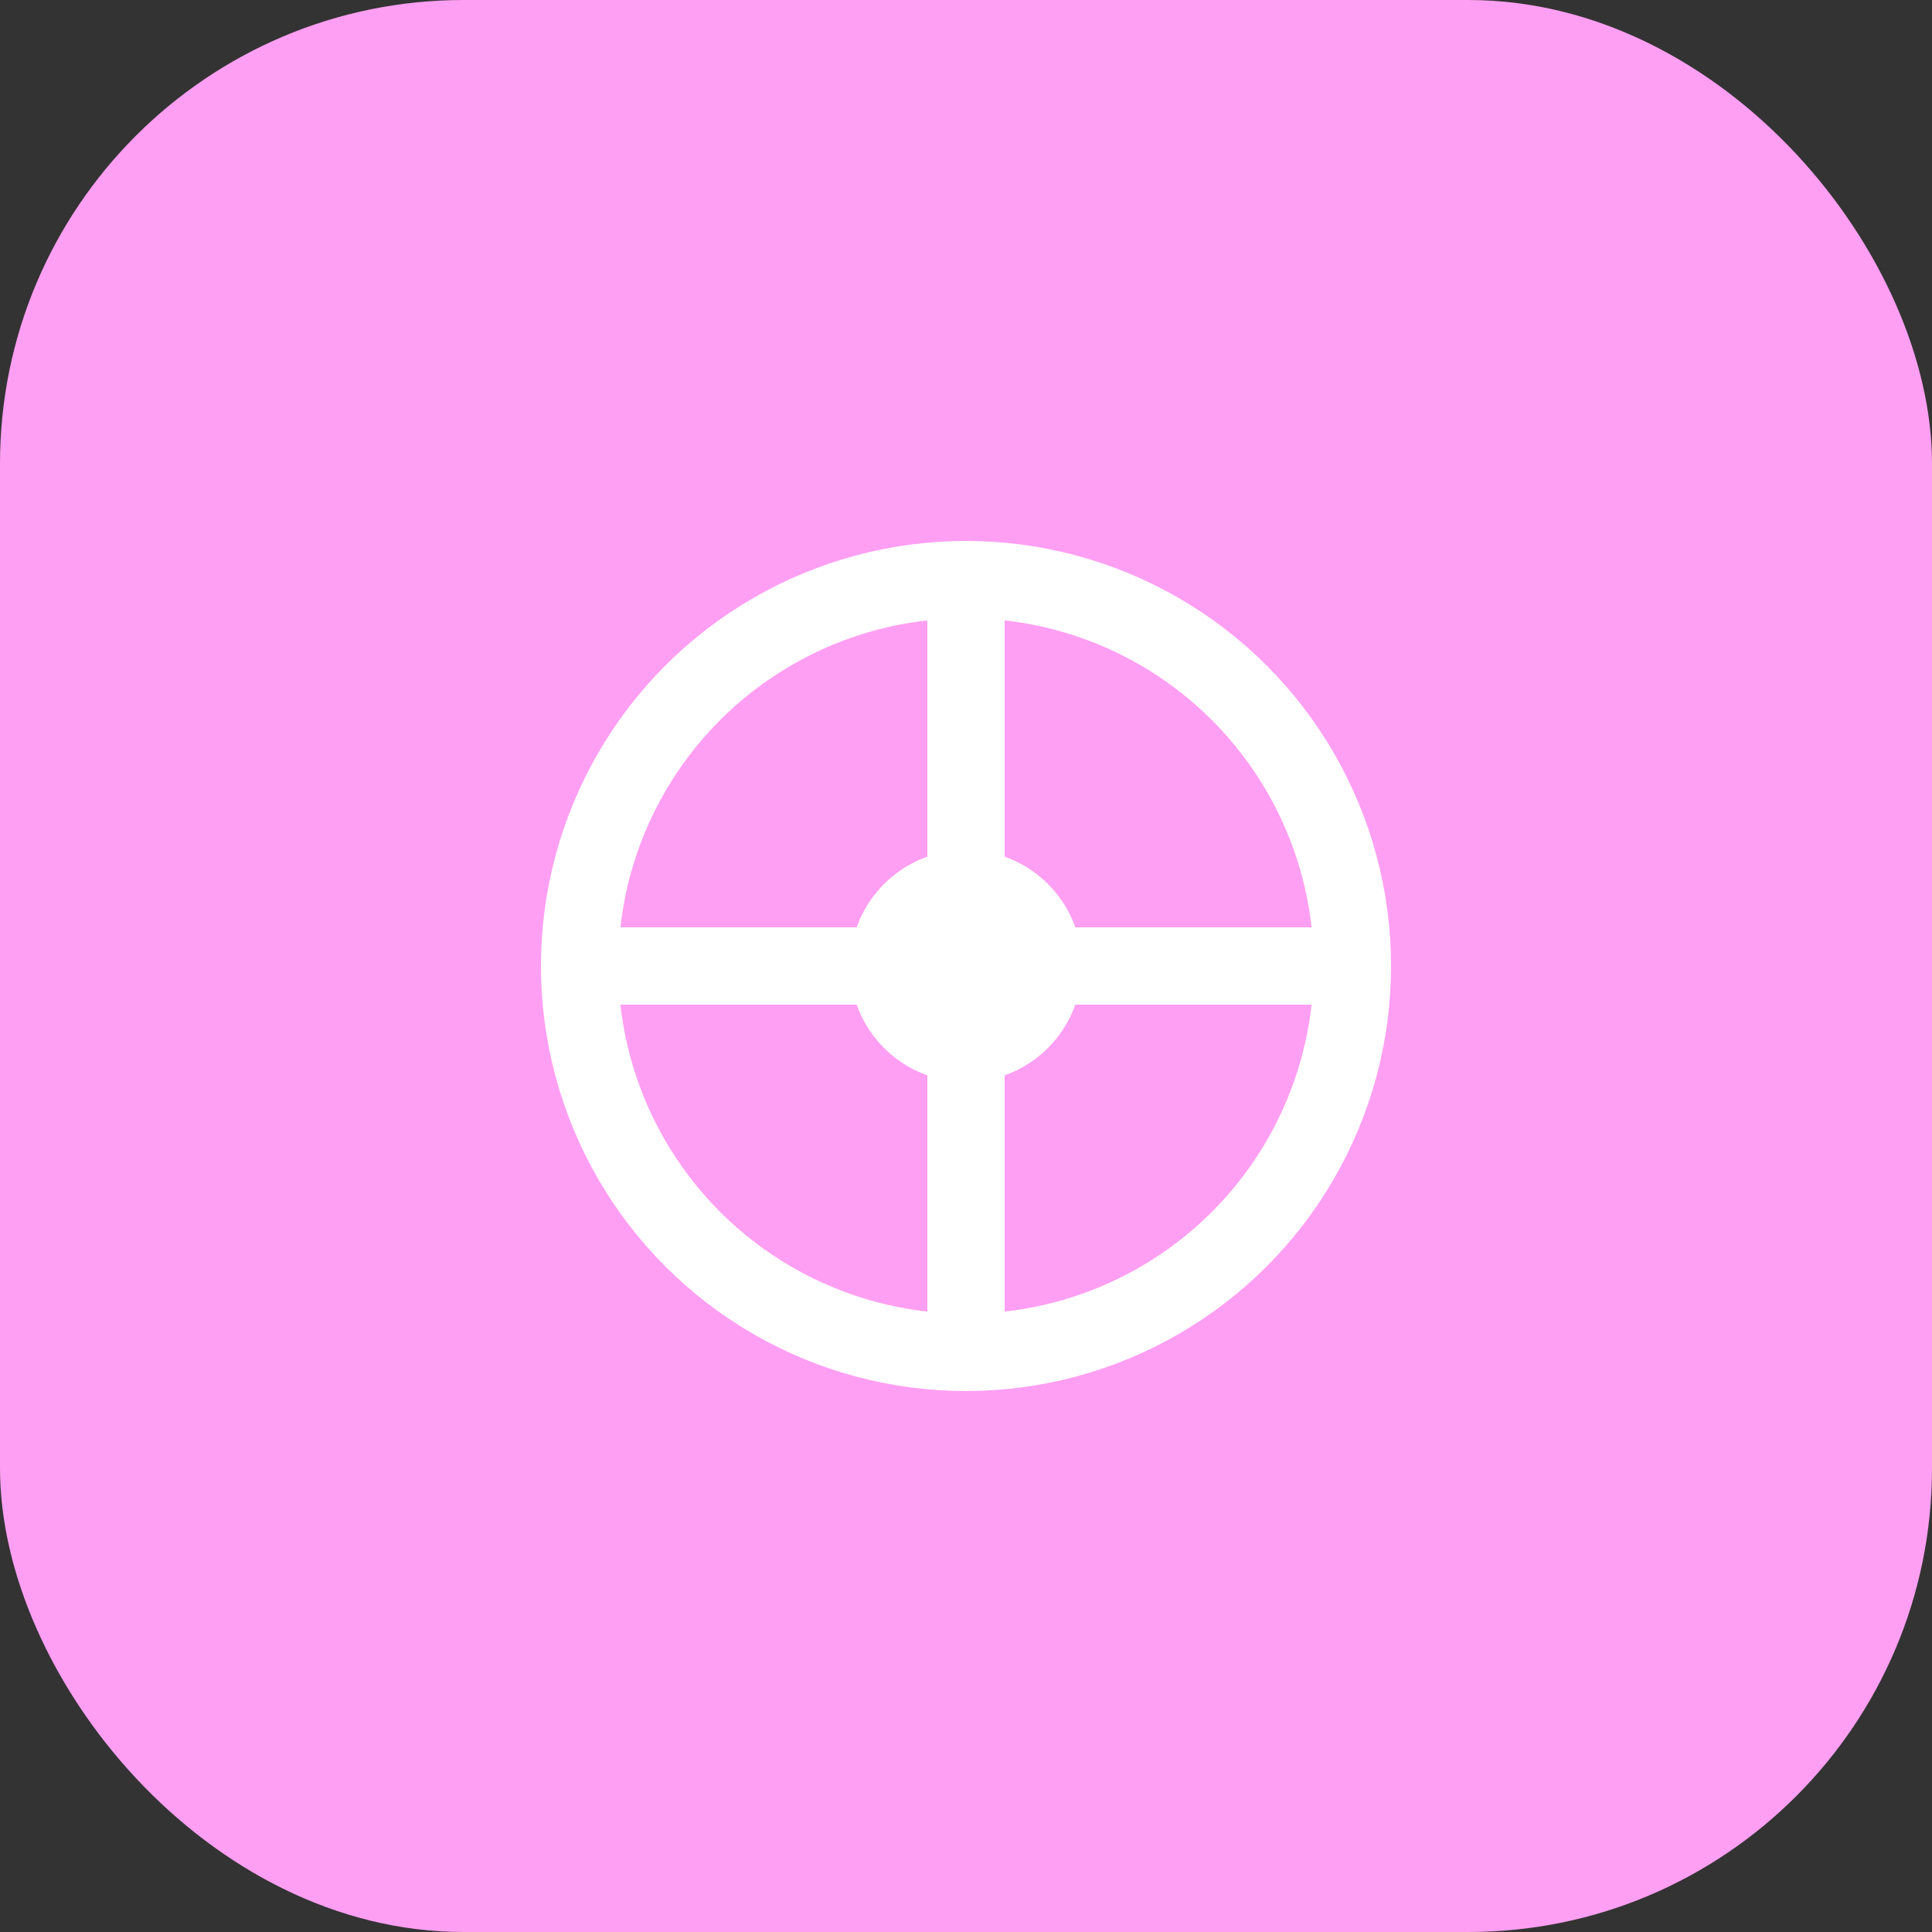 <svg width="50" height="50" viewBox="0 0 50 50" fill="none" xmlns="http://www.w3.org/2000/svg">
    <rect x="0" y="0" width="50" height="50" fill="#333333" stroke="none"/>
    <rect width="50" height="50" rx="12" fill="#FF9FF3"/>
    <circle cx="25" cy="25" r="10" stroke="white" stroke-width="2"/>
    <path d="M25 15V35M15 25H35" stroke="white" stroke-width="2"/>
    <circle cx="25" cy="25" r="3" fill="white"/>
</svg> 